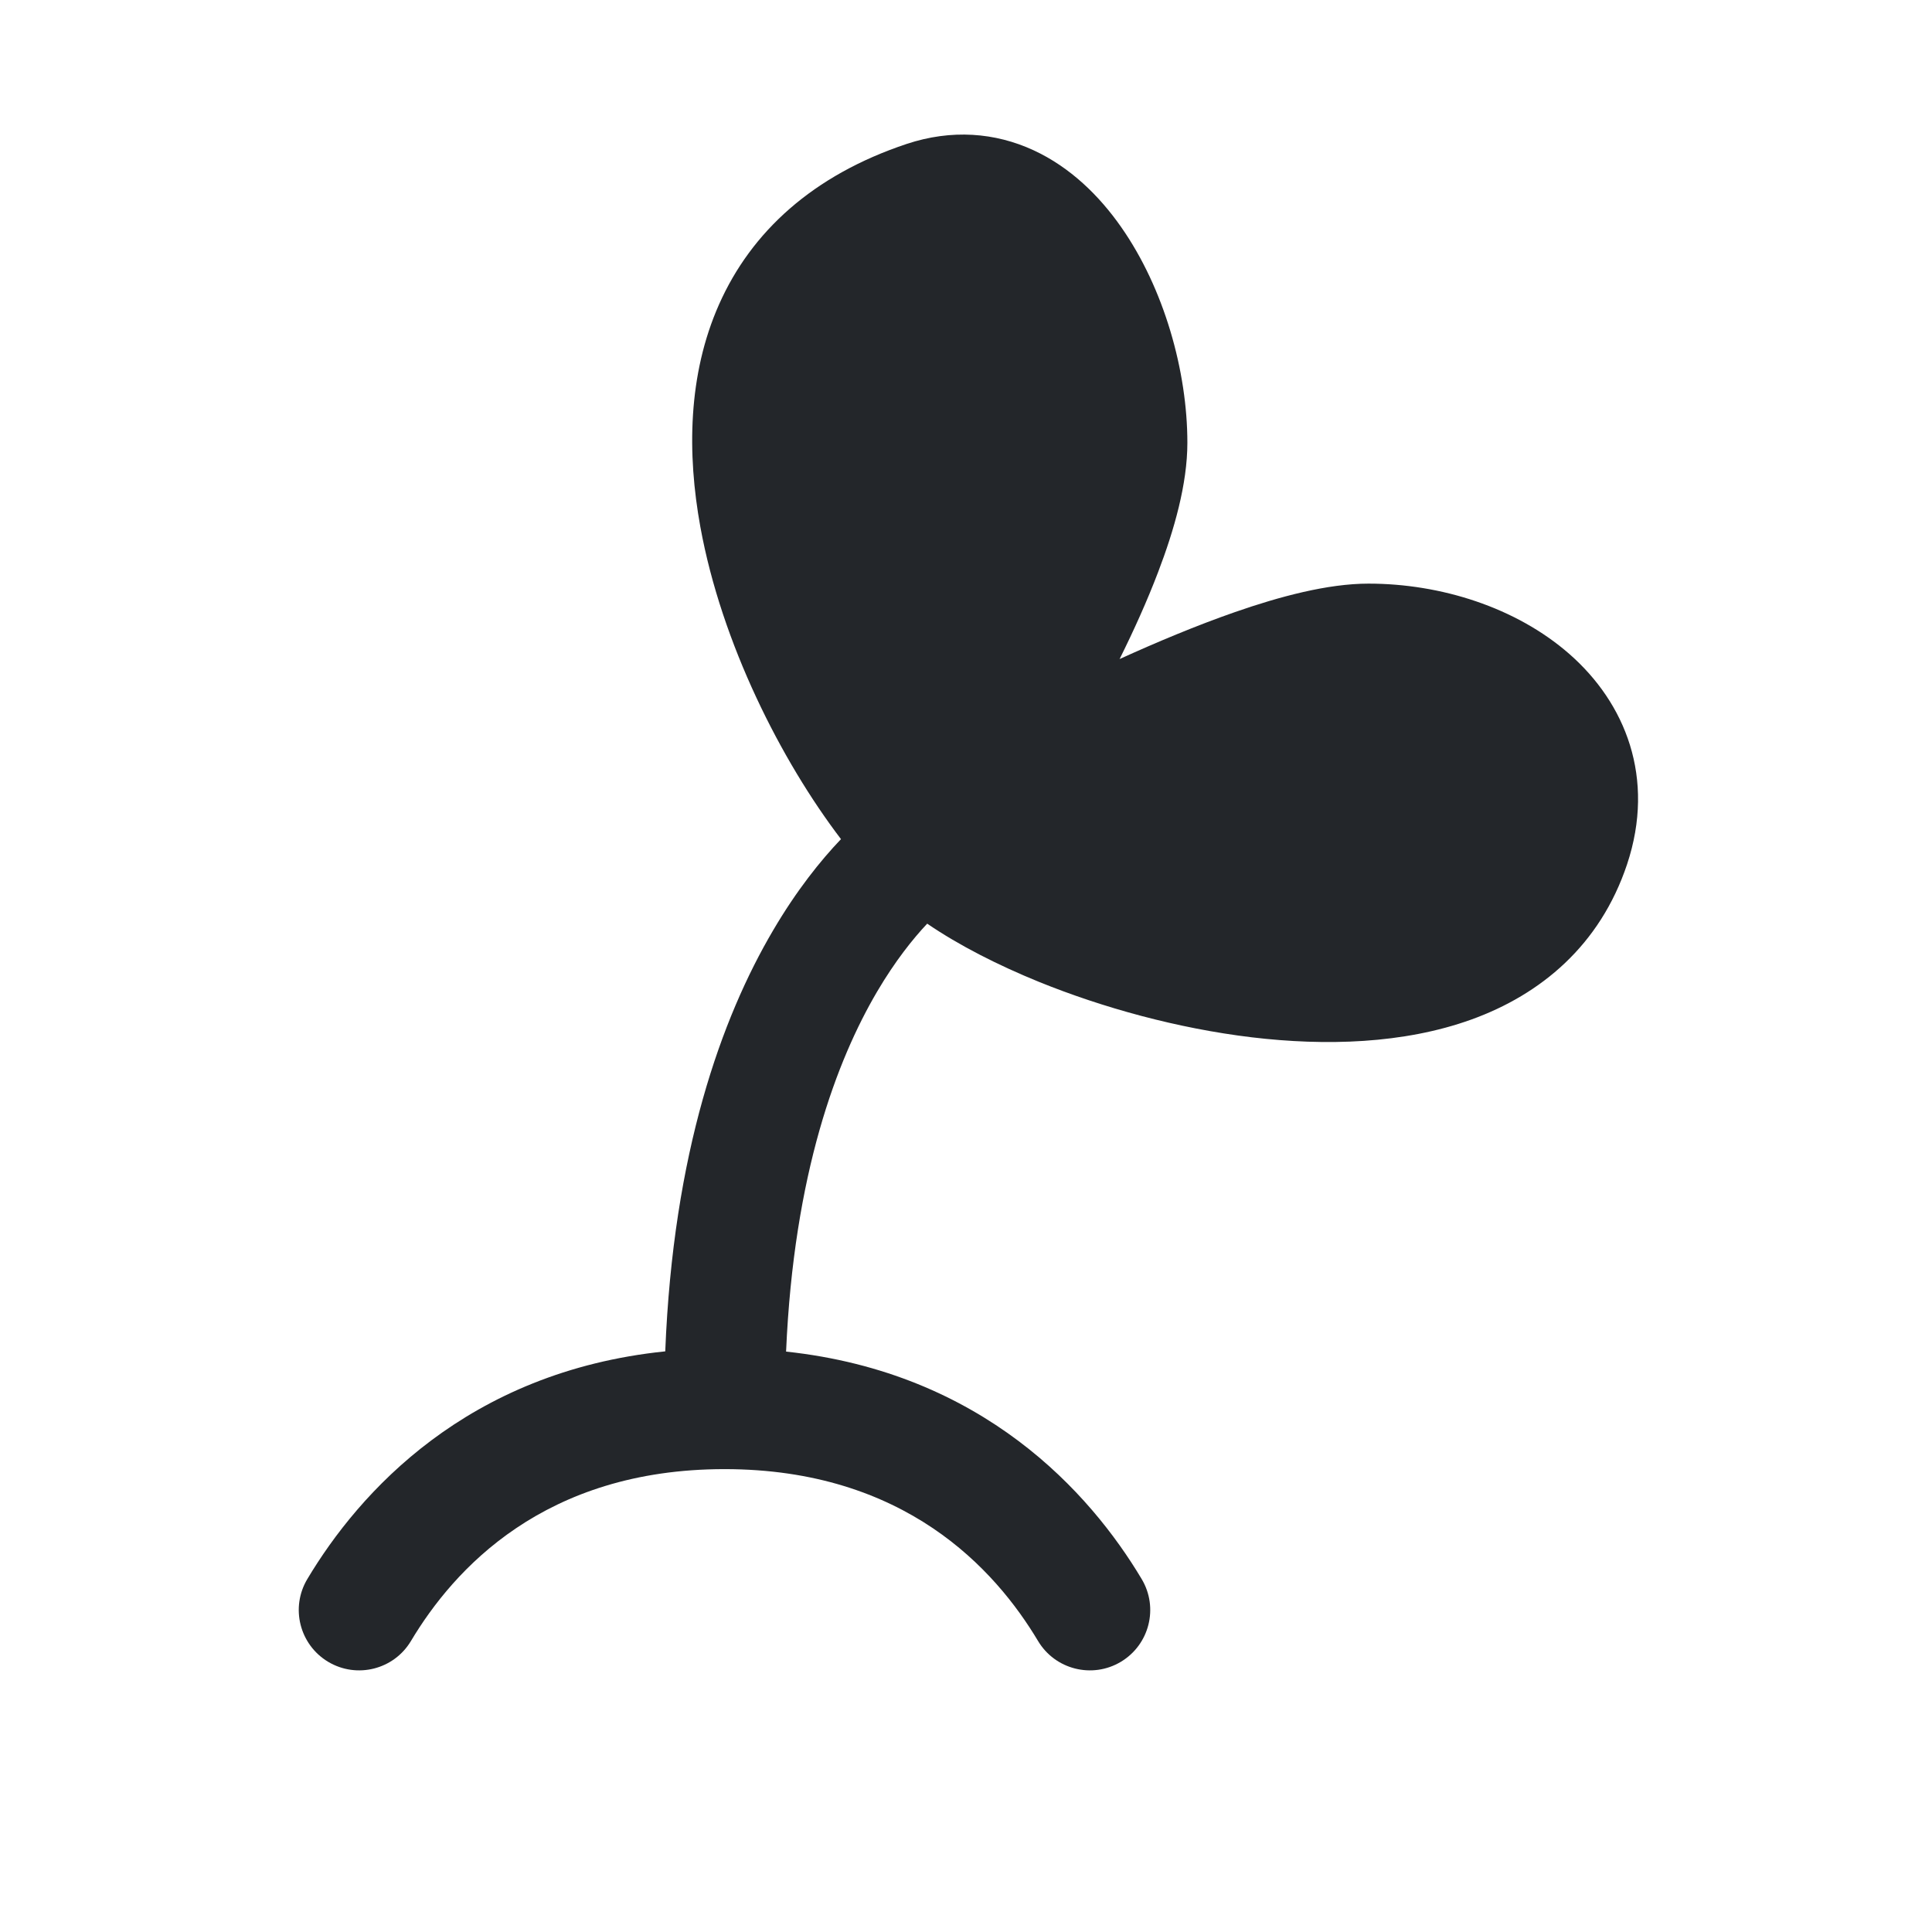 <svg width="24" height="24" viewBox="0 0 24 24" fill="none" xmlns="http://www.w3.org/2000/svg">
<path fill-rule="evenodd" clip-rule="evenodd" d="M13.908 8.187C14.372 7.976 14.866 7.769 15.34 7.604C15.894 7.411 16.493 7.25 17 7.25C17.897 7.25 18.833 7.545 19.494 8.123C20.19 8.732 20.569 9.663 20.212 10.737C19.876 11.743 19.141 12.354 18.275 12.666C17.435 12.968 16.466 12.995 15.551 12.886C14.626 12.775 13.698 12.518 12.906 12.197C12.398 11.99 11.915 11.745 11.518 11.474C11.342 11.661 11.121 11.936 10.896 12.318C10.398 13.165 9.861 14.572 9.765 16.79C12.209 17.052 13.542 18.543 14.182 19.615C14.395 19.971 14.279 20.431 13.923 20.644C13.568 20.856 13.107 20.74 12.895 20.385C12.363 19.495 11.241 18.25 9 18.25C6.759 18.25 5.637 19.495 5.105 20.385C4.893 20.74 4.433 20.856 4.077 20.644C3.721 20.431 3.605 19.971 3.818 19.615C4.461 18.539 5.802 17.04 8.264 16.787C8.362 14.316 8.963 12.646 9.604 11.557C9.896 11.06 10.193 10.69 10.447 10.424C9.706 9.452 8.964 7.994 8.7 6.545C8.535 5.637 8.544 4.657 8.932 3.782C9.333 2.878 10.099 2.176 11.263 1.788C11.821 1.603 12.361 1.646 12.838 1.866C13.297 2.078 13.657 2.434 13.927 2.82C14.461 3.583 14.75 4.611 14.75 5.5C14.75 6.014 14.585 6.587 14.388 7.103C14.25 7.466 14.083 7.835 13.908 8.187Z" fill="#23262A"/>
</svg>
